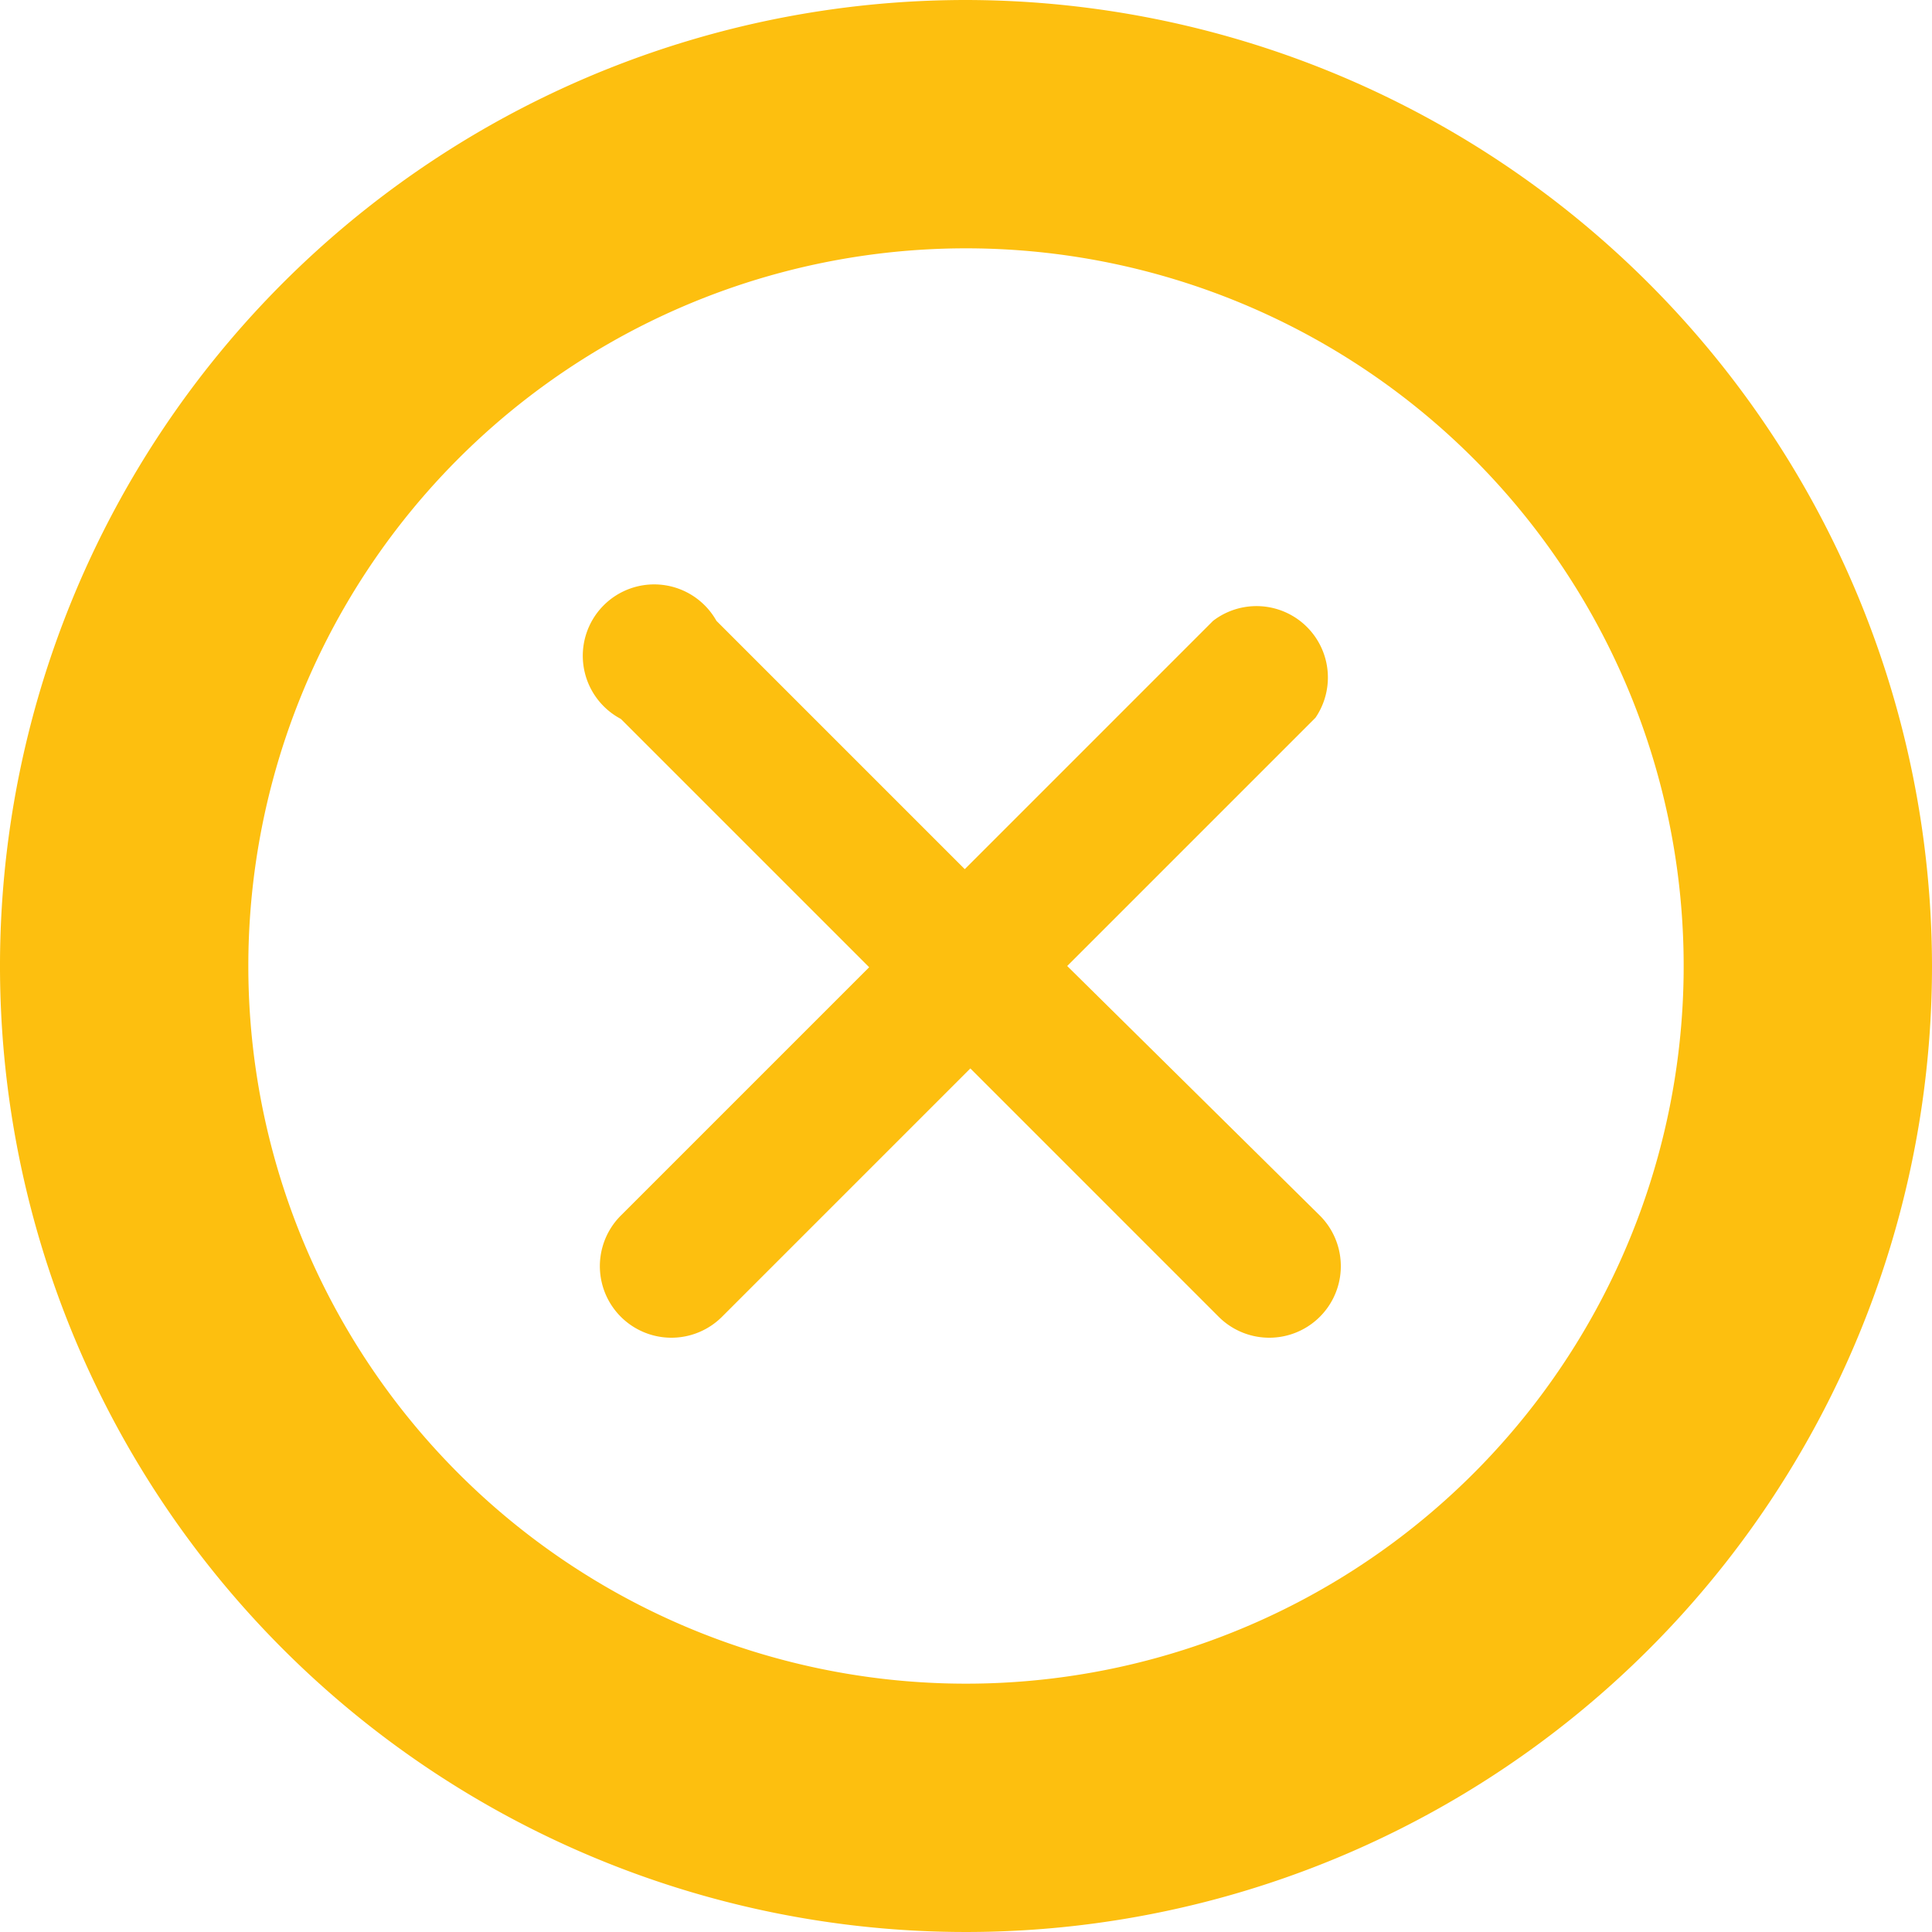 <svg xmlns="http://www.w3.org/2000/svg" viewBox="0 0 31.12 31.12"><defs><style>.cls-1{fill:#fdbf0f}</style></defs><title>KIL_Website_AssetsAsset 11</title><g id="Layer_2" data-name="Layer 2"><g id="Layer_1-2" data-name="Layer 1"><path class="cls-1" d="M17.19 15.56l4-4A1.15 1.15 0 0 0 19.54 10l-4 4-4-4A1.15 1.15 0 1 0 10 11.58l4 4-4 4a1.15 1.15 0 1 0 1.63 1.63l4-4 4 4a1.15 1.15 0 1 0 1.63-1.63zm0 0"/><path class="cls-1" d="M15.56 4A11.56 11.56 0 1 1 4 15.56 11.56 11.56 0 0 1 15.56 4m0-4a15.56 15.56 0 1 0 15.56 15.56A15.58 15.58 0 0 0 15.56 0z"/></g></g></svg>